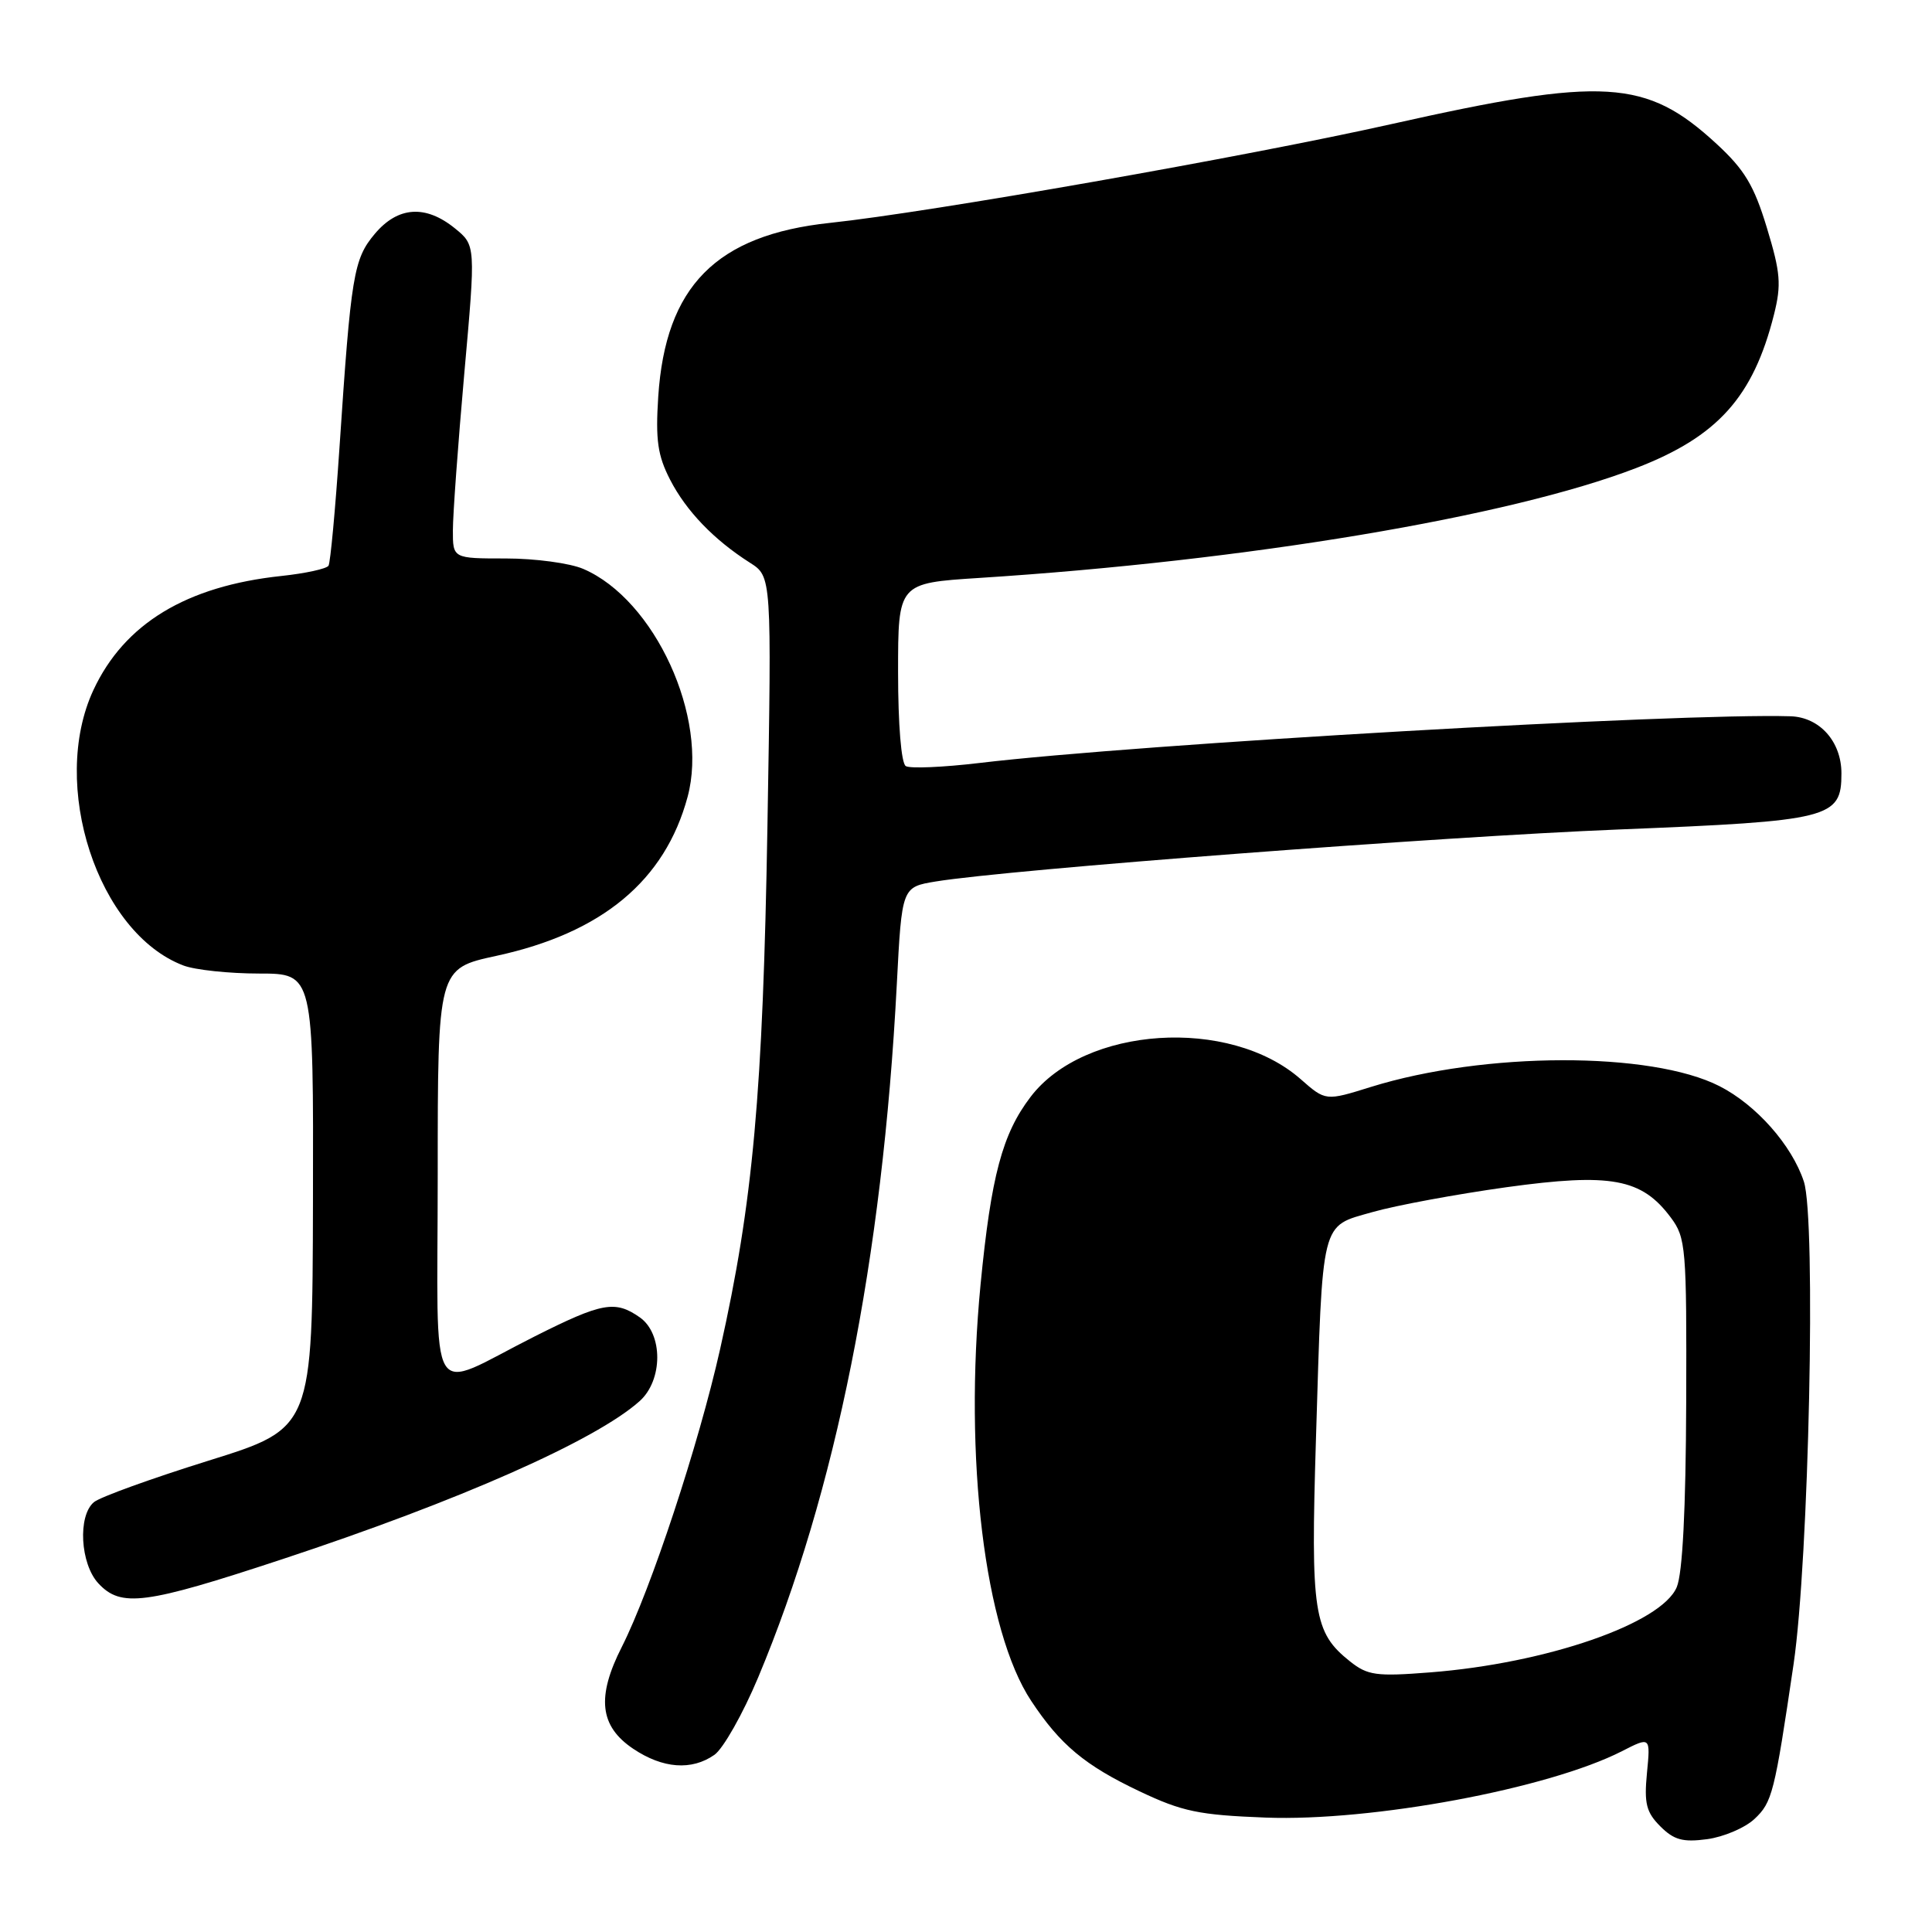<?xml version="1.0" encoding="UTF-8" standalone="no"?>
<!DOCTYPE svg PUBLIC "-//W3C//DTD SVG 1.1//EN" "http://www.w3.org/Graphics/SVG/1.1/DTD/svg11.dtd" >
<svg xmlns="http://www.w3.org/2000/svg" xmlns:xlink="http://www.w3.org/1999/xlink" version="1.1" viewBox="0 0 256 256">
 <g >
 <path fill="currentColor"
d=" M 232.48 241.02 C 234.83 238.81 235.13 237.65 237.66 220.50 C 239.69 206.67 240.66 161.52 239.02 156.56 C 237.43 151.74 232.71 146.40 227.84 143.92 C 218.78 139.30 196.70 139.35 181.67 144.02 C 175.65 145.90 175.65 145.90 172.34 142.99 C 162.91 134.71 143.70 135.97 136.56 145.34 C 132.81 150.25 131.33 155.82 129.93 170.20 C 127.70 193.23 130.47 216.07 136.64 225.38 C 140.48 231.19 143.76 233.93 151.00 237.36 C 156.65 240.04 158.84 240.50 167.71 240.84 C 181.80 241.37 205.16 237.02 214.92 232.04 C 218.70 230.11 218.70 230.11 218.23 234.94 C 217.84 238.97 218.14 240.14 220.00 242.00 C 221.81 243.81 222.99 244.13 226.21 243.70 C 228.40 243.40 231.22 242.20 232.48 241.02 Z  M 94.67 232.52 C 95.83 231.70 98.44 227.09 100.46 222.27 C 110.75 197.71 116.93 166.86 118.83 130.45 C 119.50 117.54 119.50 117.54 124.00 116.80 C 133.74 115.21 190.85 110.86 214.50 109.91 C 242.60 108.78 244.00 108.43 244.00 102.48 C 244.00 98.27 241.12 95.03 237.25 94.91 C 222.62 94.46 150.74 98.59 129.77 101.10 C 124.97 101.67 120.58 101.86 120.02 101.51 C 119.42 101.14 119.00 96.02 119.00 89.08 C 119.00 77.27 119.00 77.27 129.75 76.58 C 165.22 74.31 200.03 68.49 216.82 62.01 C 227.60 57.85 232.31 52.61 235.06 41.69 C 236.06 37.70 235.93 36.14 234.12 30.18 C 232.42 24.58 231.17 22.49 227.45 19.06 C 218.12 10.46 212.57 10.12 184.34 16.45 C 165.10 20.76 123.21 28.13 110.00 29.53 C 94.90 31.13 88.18 37.93 87.22 52.56 C 86.85 58.30 87.14 60.35 88.79 63.56 C 90.93 67.72 94.60 71.53 99.38 74.57 C 102.25 76.40 102.25 76.40 101.69 109.45 C 101.09 144.88 99.78 159.31 95.42 178.76 C 92.57 191.45 86.25 210.59 82.40 218.21 C 79.02 224.86 79.45 228.73 83.90 231.72 C 87.82 234.35 91.65 234.64 94.67 232.52 Z  M 37.38 206.61 C 60.81 198.88 78.94 190.86 84.75 185.66 C 87.86 182.88 87.87 176.73 84.78 174.56 C 81.51 172.27 79.80 172.58 70.87 177.07 C 56.37 184.36 58.00 187.07 58.00 155.65 C 58.00 128.34 58.00 128.34 65.75 126.66 C 79.77 123.63 88.12 116.69 91.11 105.59 C 93.94 95.10 86.77 79.45 77.28 75.38 C 75.51 74.62 70.90 74.00 67.03 74.00 C 60.00 74.00 60.00 74.00 60.01 70.25 C 60.01 68.19 60.69 58.85 61.52 49.50 C 63.04 32.50 63.04 32.50 60.27 30.25 C 56.38 27.10 52.72 27.35 49.66 30.99 C 46.85 34.34 46.51 36.40 44.98 59.35 C 44.43 67.52 43.78 74.55 43.53 74.96 C 43.27 75.37 40.46 75.98 37.28 76.32 C 24.68 77.66 16.48 82.64 12.38 91.43 C 6.53 104.00 12.95 123.64 24.32 127.94 C 25.86 128.52 30.37 129.00 34.33 129.00 C 41.54 129.00 41.54 129.00 41.47 159.12 C 41.40 189.25 41.40 189.25 27.65 193.54 C 20.09 195.90 13.25 198.37 12.45 199.04 C 10.28 200.84 10.63 207.22 13.04 209.81 C 16.04 213.03 19.21 212.61 37.38 206.61 Z  M 178.89 220.15 C 174.05 216.30 173.66 213.80 174.37 190.71 C 175.27 161.24 174.94 162.58 181.85 160.61 C 184.96 159.72 192.96 158.24 199.63 157.31 C 213.47 155.40 217.53 156.15 221.39 161.33 C 223.39 164.01 223.50 165.29 223.43 185.83 C 223.38 199.98 222.95 208.47 222.18 210.30 C 220.16 215.13 204.91 220.40 189.50 221.60 C 182.36 222.16 181.22 222.00 178.89 220.15 Z "/>
</g>
</svg>